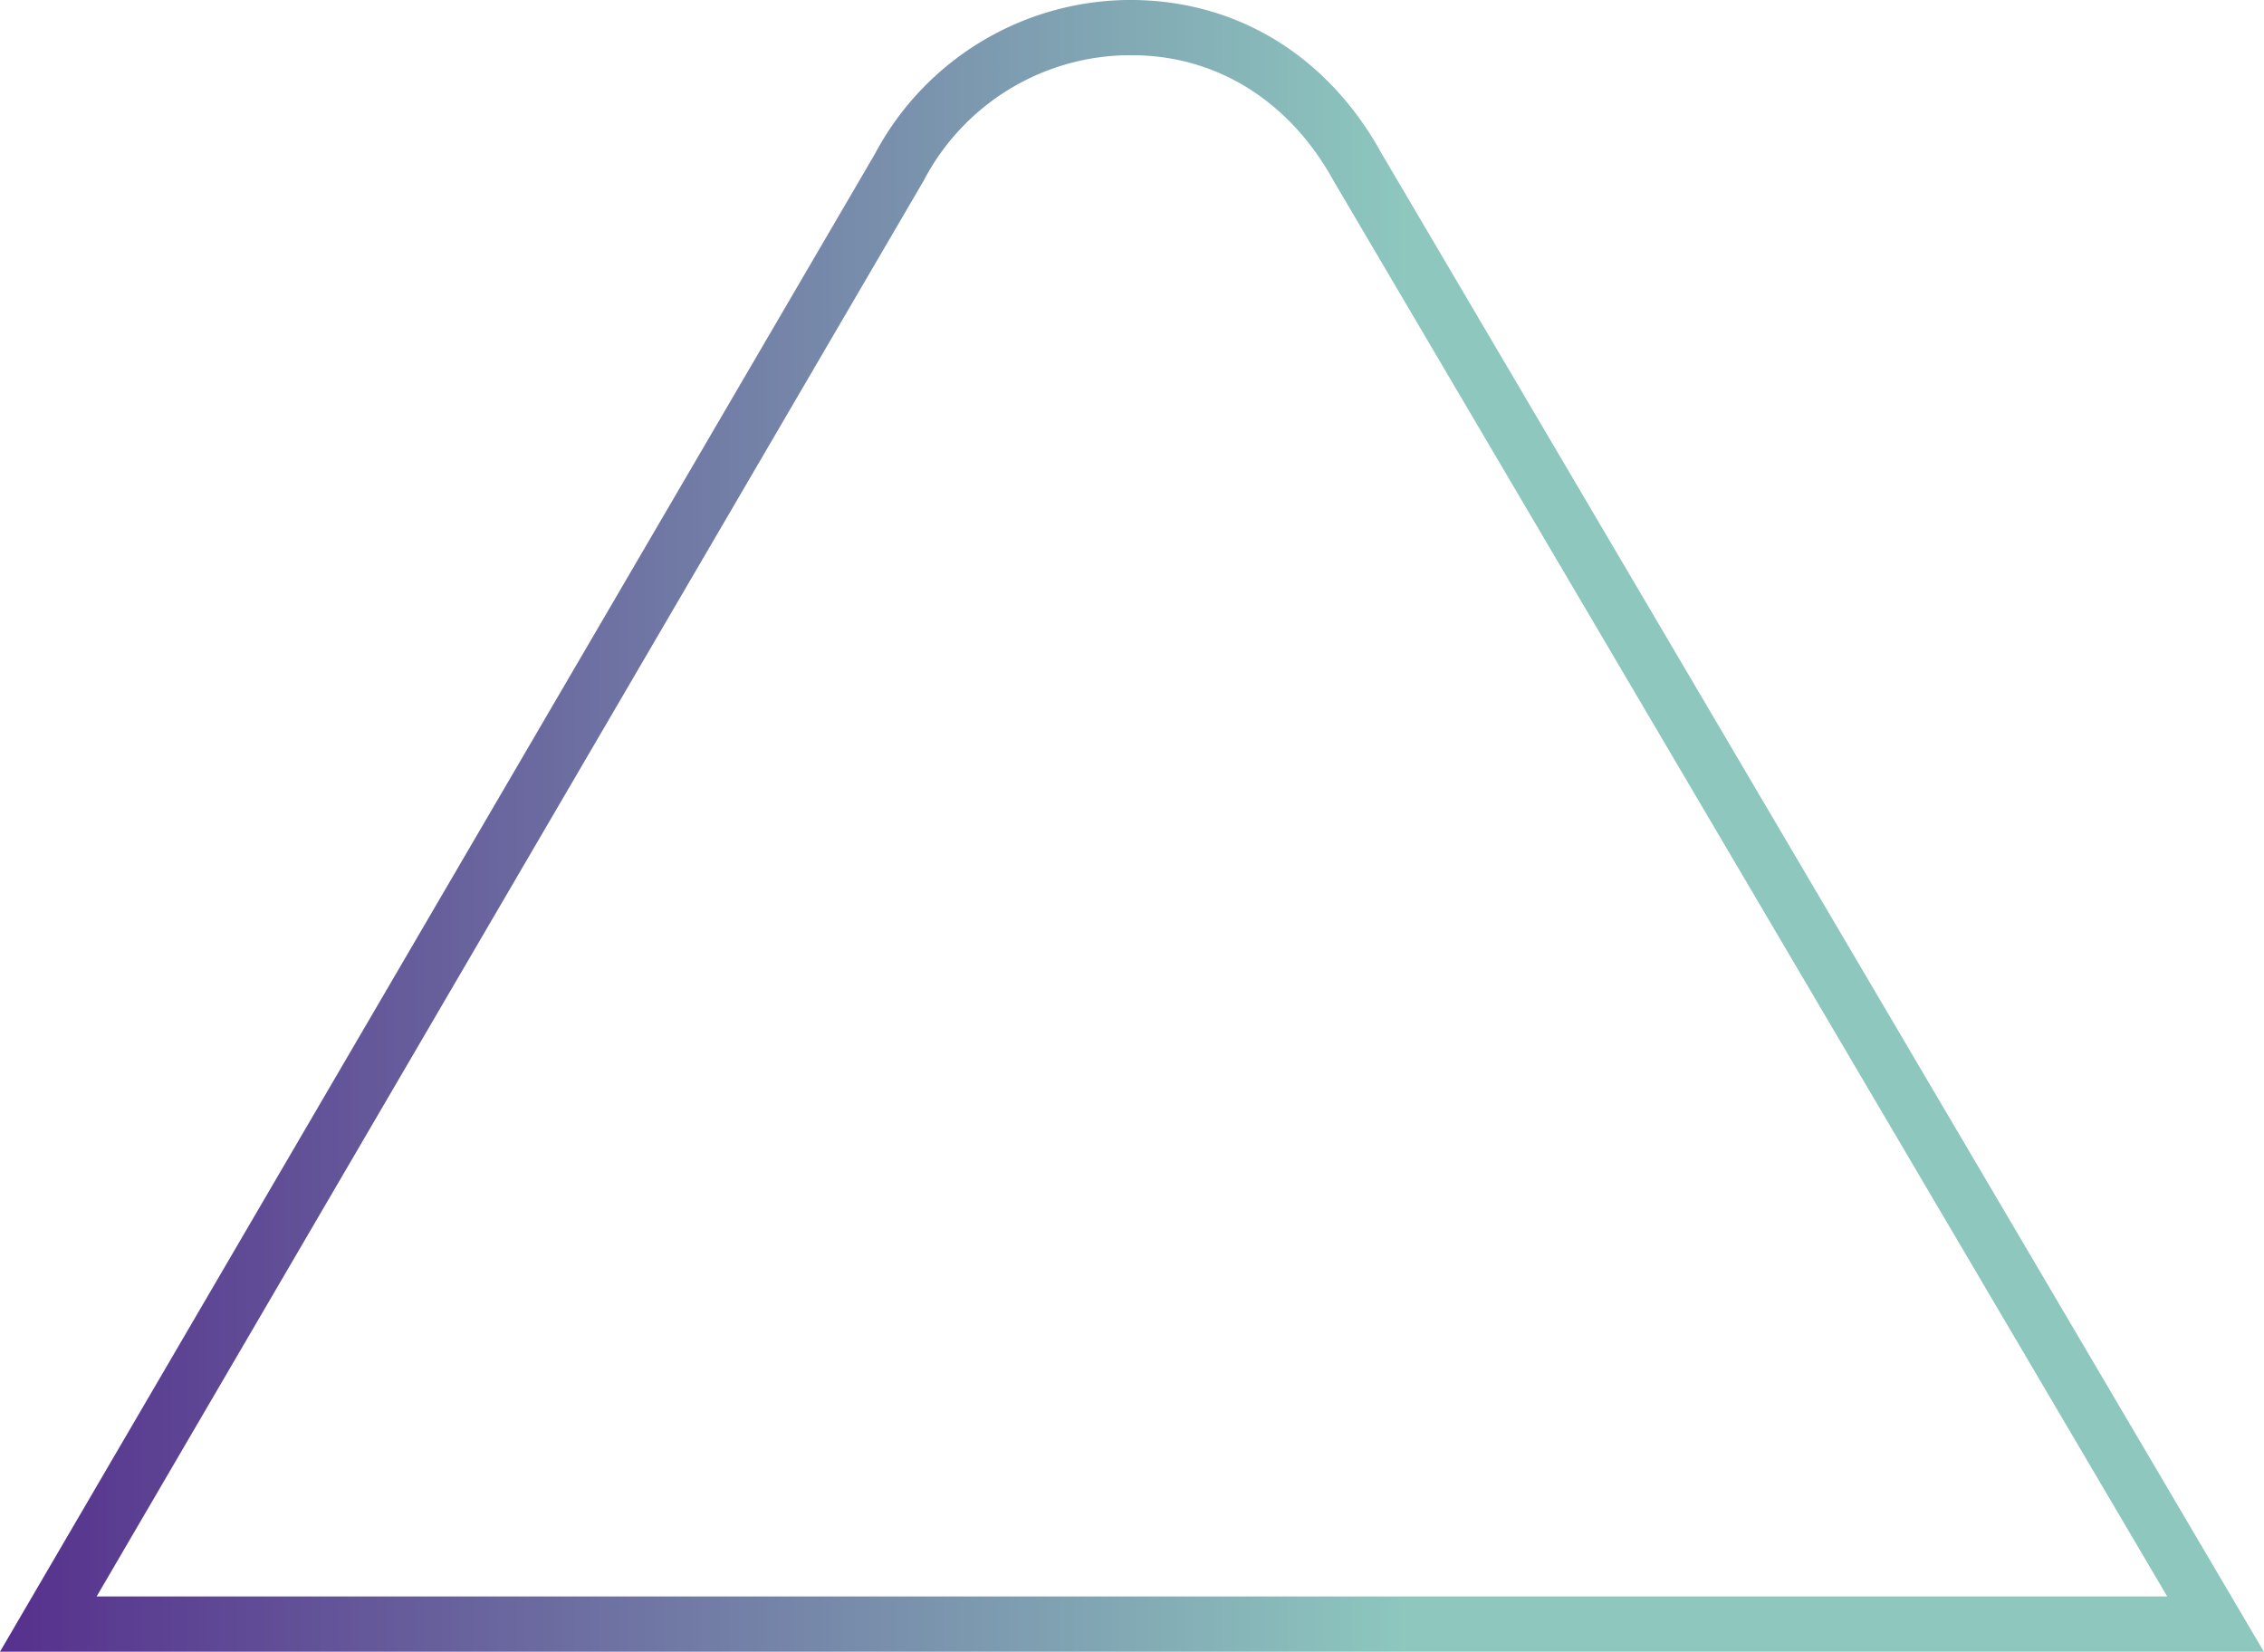 <svg xmlns="http://www.w3.org/2000/svg" xmlns:xlink="http://www.w3.org/1999/xlink" viewBox="0 0 164.01 119.64"><defs><style>.cls-1{isolation:isolate;}.cls-2{mix-blend-mode:hard-light;}.cls-3{fill:url(#linear-gradient);}</style><linearGradient id="linear-gradient" y1="59.82" x2="164.01" y2="59.82" gradientUnits="userSpaceOnUse"><stop offset="0" stop-color="#56308d"/><stop offset="0.62" stop-color="#8dc7be"/><stop offset="0.74" stop-color="#8dc7be"/><stop offset="1" stop-color="#8dc7be"/></linearGradient></defs><title>2-2</title><g class="cls-1"><g id="Слой_2" data-name="Слой 2"><g id="Layer_1" data-name="Layer 1"><g class="cls-2"><path class="cls-3" d="M164,119.64H0L63.38,11.15A21,21,0,0,1,81.59,0C89.4-.1,96.13,3.92,100.1,11.14Zm-157-4H157L96.62,13.12C93.42,7.29,88.1,4,82,4h-.31a16.9,16.9,0,0,0-14.73,9l-.06.11Z"/></g></g></g></g></svg>